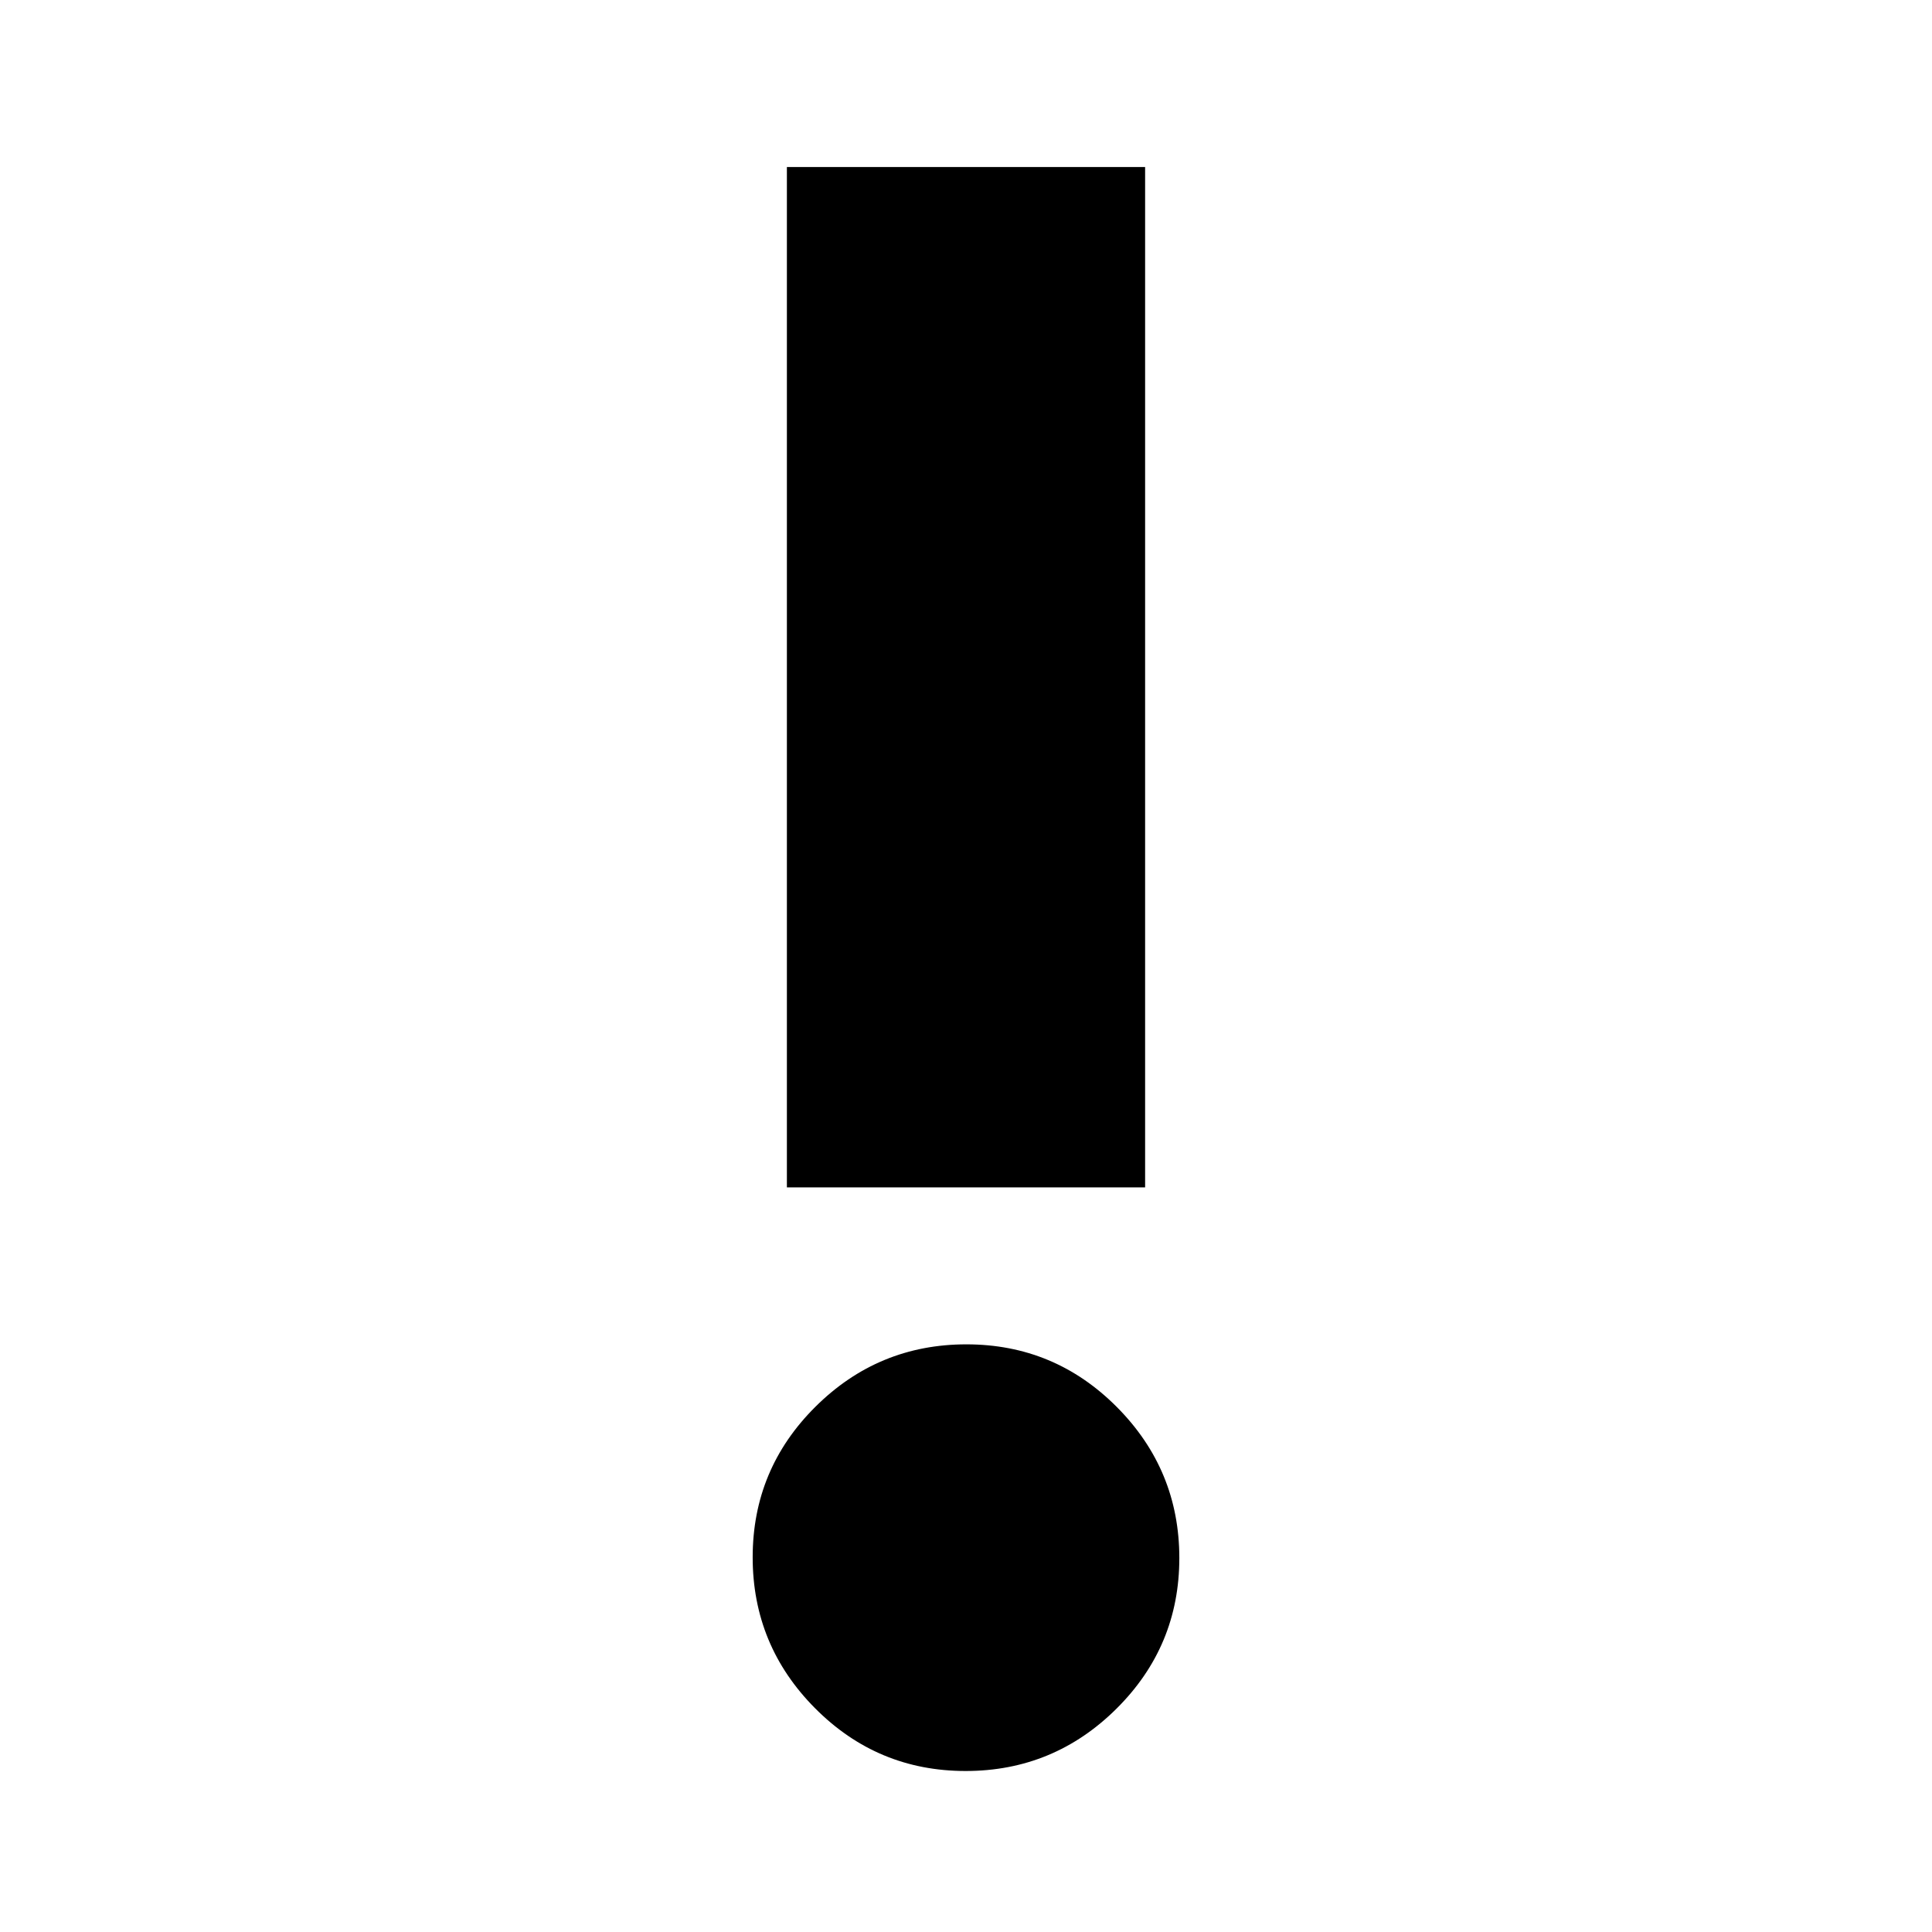 <svg xmlns="http://www.w3.org/2000/svg" height="24" viewBox="0 -960 960 960" width="24"><path d="M479.81-80Q436-80 405-111.19q-31-31.2-31-75Q374-230 405.19-261q31.2-31 75-31Q524-292 555-260.81q31 31.2 31 75Q586-142 554.81-111q-31.2 31-75 31ZM391-370v-507h178v507H391Z"/></svg>